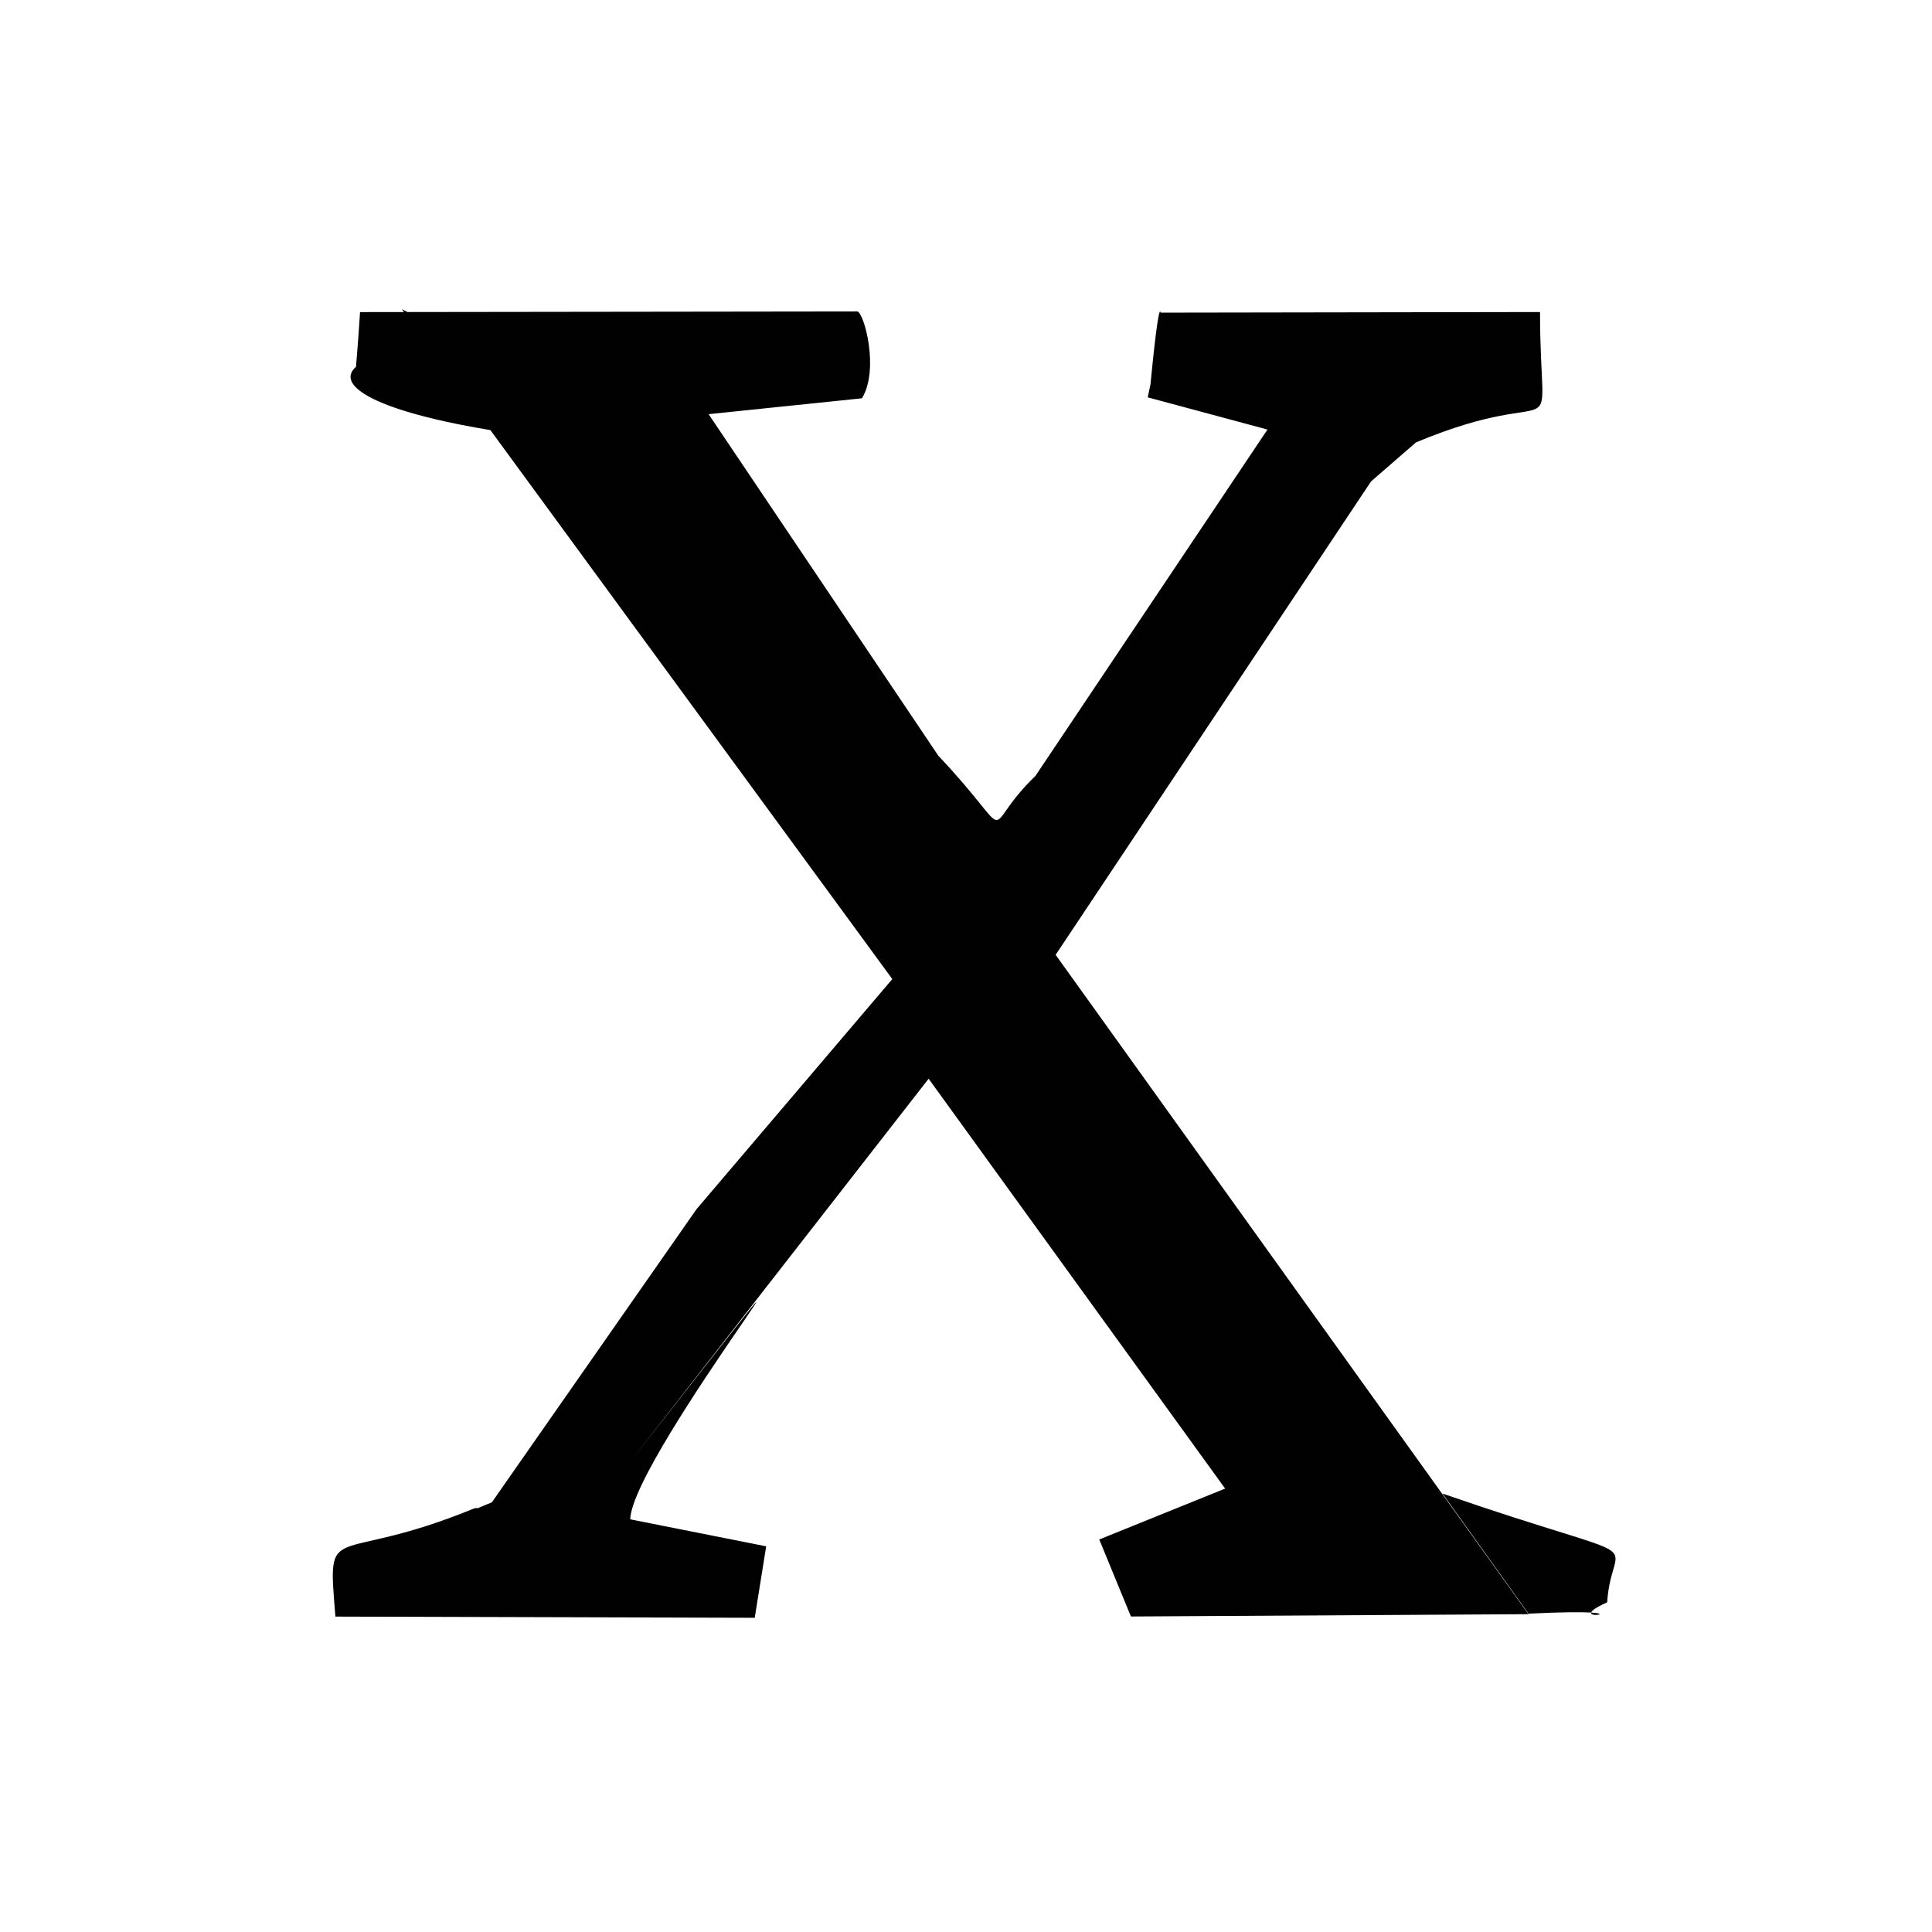 <?xml version="1.0" ?>
<svg xmlns="http://www.w3.org/2000/svg" version="1.1" width="256" height="256">
  <defs/>
  <g>
    <path d="M 118.235 129.732 L 53.247 40.967 L 90.473 59.602 C 42.069 56.852 34.76 46.827 62.743 45.295 C 44.947 46.761 46.602 59.99 47.707 41.354 L 113.605 41.27 C 114.467 41.397 116.564 48.899 114.214 52.776 L 87.582 55.534 L 91.314 51.042 L 124.332 100.134 C 135.313 111.777 129.432 110.301 137.197 102.818 L 167.947 56.918 L 152.08 52.65 L 152.445 50.934 C 153.984 34.975 153.883 44.307 153.707 41.426 L 204.062 41.346 C 204.067 61.043 208.026 50.083 187.612 58.628 L 181.667 63.796 L 139.878 126.519 L 202.485 213.82 C 220.607 212.94 205.795 215.551 212.96 212.311 C 213.556 202.777 220.388 208.007 191.139 197.905 L 202.586 213.887 L 149.852 214.194 L 145.658 203.988 L 165.523 195.958 L 162.938 198.078 L 119.05 137.41 C 123.063 139.583 123.416 131.973 129.171 135.076 L 83.529 193.666 C 121.003 145.899 83.67 192.825 83.51 201.32 L 101.523 204.895 L 100.006 214.365 L 44.443 214.208 C 43.356 200.913 43.729 207.713 62.92 199.842 C 73.957 199.305 54.886 203.082 65.173 199.069 L 92.301 160.211 L 118.235 129.732" stroke-width="1.0" fill="rgb(1, 1, 1)" opacity="1.0"/>
  </g>
</svg>

